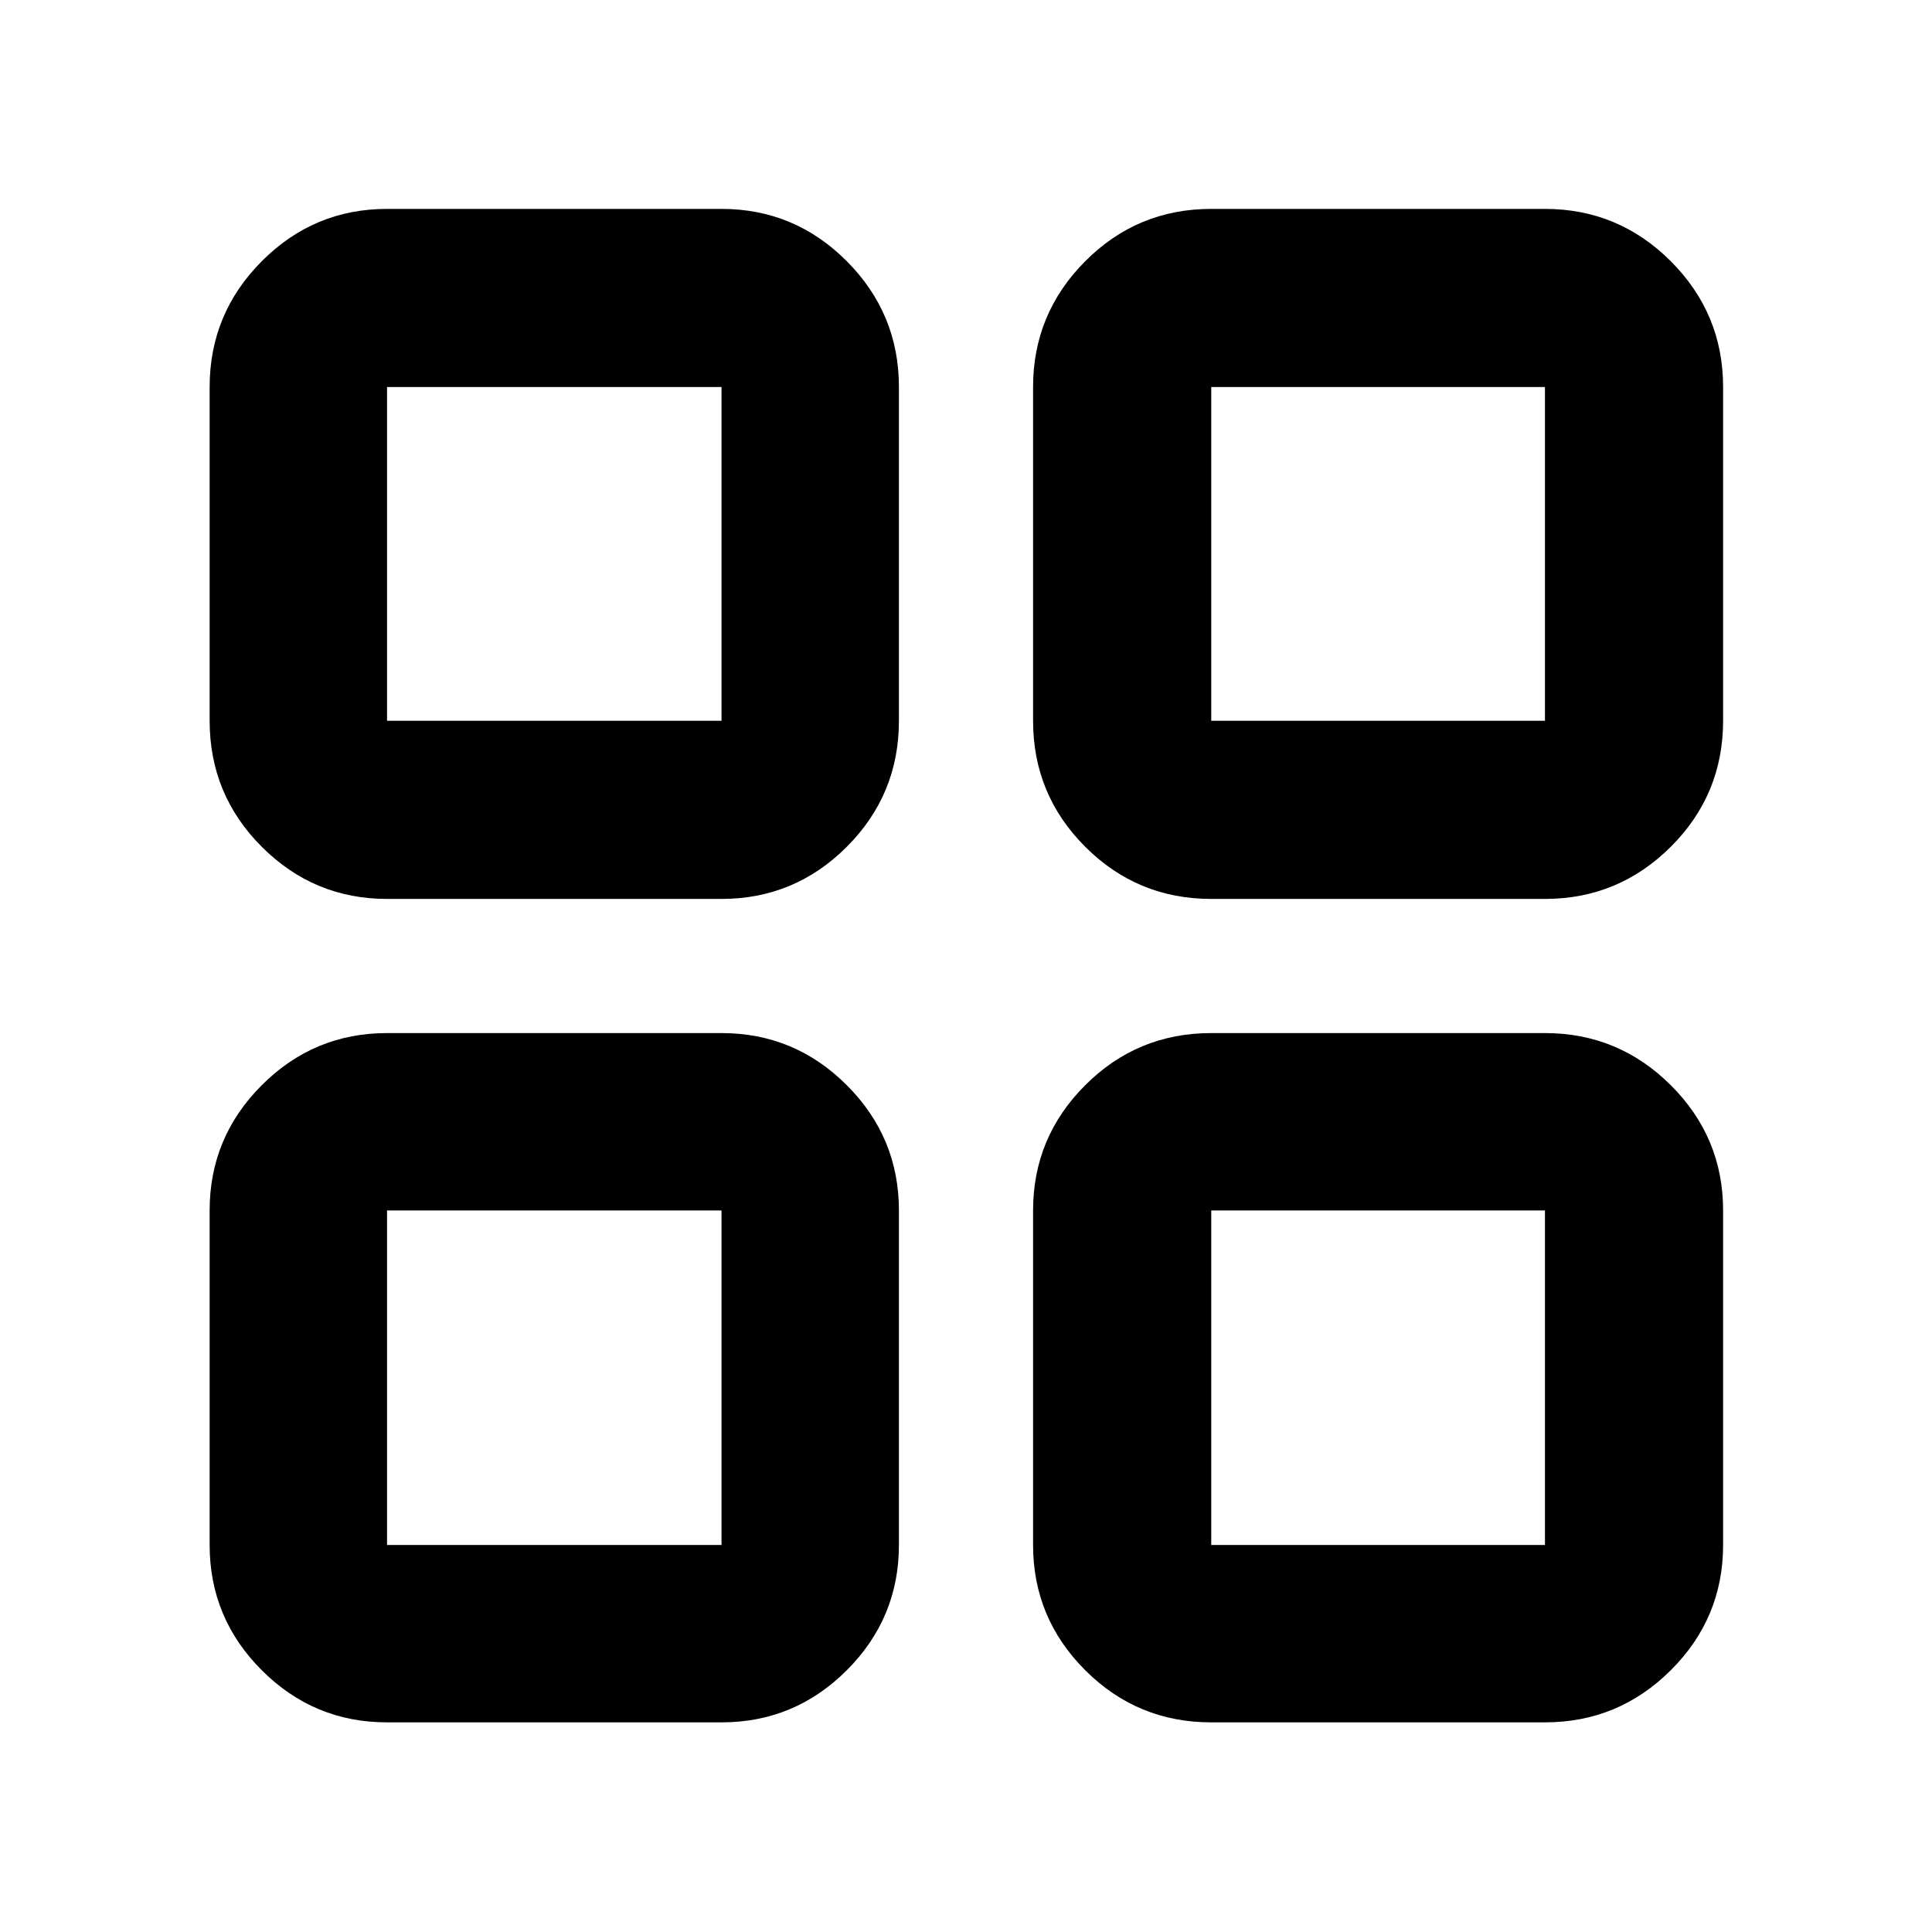 <svg xmlns="http://www.w3.org/2000/svg" height="40" viewBox="0 -960 960 960" width="40"><path d="M192.32-513.33q-36.36 0-62.25-25.91-25.9-25.9-25.9-62.62v-165.82q0-36.52 25.9-62.52 25.89-26 62.25-26h166.2q36.36 0 62.25 26 25.9 26 25.9 62.52v165.82q0 36.72-25.9 62.62-25.89 25.91-62.25 25.91h-166.2Zm0 409.16q-36.36 0-62.25-25.9-25.9-25.89-25.9-62.25v-166.2q0-36.36 25.9-62.25 25.89-25.9 62.25-25.9h166.2q36.36 0 62.25 25.9 25.9 25.89 25.9 62.25v166.2q0 36.36-25.9 62.25-25.89 25.9-62.25 25.9h-166.2Zm409.54-409.16q-36.72 0-62.62-25.91-25.91-25.9-25.91-62.62v-165.82q0-36.52 25.91-62.52 25.9-26 62.62-26h165.82q36.52 0 62.52 26t26 62.52v165.82q0 36.72-26 62.62-26 25.91-62.52 25.91H601.86Zm0 409.16q-36.72 0-62.62-25.9-25.91-25.89-25.91-62.25v-166.2q0-36.36 25.91-62.25 25.9-25.9 62.62-25.9h165.82q36.52 0 62.52 25.9 26 25.89 26 62.25v166.2q0 36.36-26 62.25-26 25.9-62.52 25.9H601.86ZM192.32-601.86h166.2v-165.82h-166.2v165.82Zm409.54 0h165.82v-165.82H601.86v165.82Zm0 409.54h165.82v-166.2H601.86v166.2Zm-409.54 0h166.2v-166.2h-166.2v166.2Zm409.54-409.54Zm0 243.34Zm-243.34 0Zm0-243.34Z"/></svg>